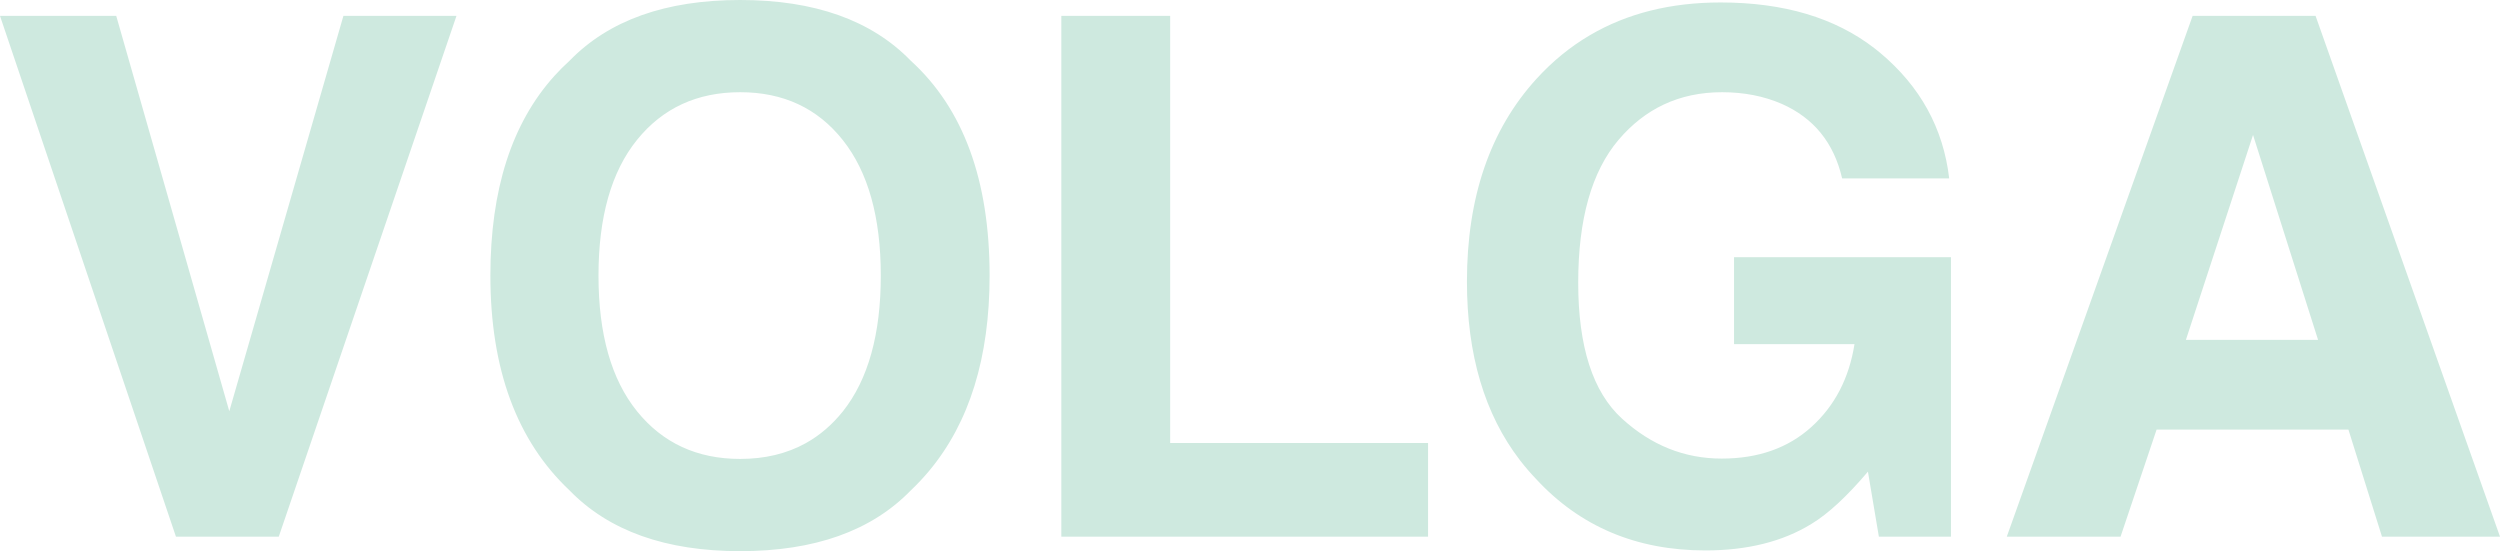 <svg width="1105.625" height="243.75" viewBox="0 0 1105.62 243.75" fill="none" xmlns="http://www.w3.org/2000/svg" xmlns:xlink="http://www.w3.org/1999/xlink">
	<desc>
			Created with Pixso.
	</desc>
	<defs/>
	<path id="Sample Text" d="M251.87 216.87C269.27 234.79 294.42 243.75 327.34 243.75C360.26 243.75 385.41 234.79 402.81 216.87Q407.14 212.77 410.93 208.22Q437.65 176.19 437.65 121.87C437.65 79.68 426.04 48.02 402.81 26.87C385.41 8.95 360.26 0 327.34 0C294.42 0 269.27 8.95 251.87 26.87Q248.34 30.07 245.17 33.58Q216.87 64.97 216.87 121.87C216.87 163.22 228.54 194.89 251.87 216.87ZM754.21 243.43Q782.03 243.43 801.09 231.71C808.49 227.24 816.82 219.53 826.09 208.59L830.93 237.34L862.81 237.34L862.81 113.75L766.87 113.75L766.87 152.18L820.15 152.18C817.76 167.29 811.4 179.5 801.09 188.82C790.78 198.15 777.55 202.81 761.4 202.81C744.94 202.81 730.26 196.92 717.34 185.15C704.42 173.38 697.96 153.33 697.96 125C697.96 96.87 703.93 75.8 715.85 61.79Q724.6 51.51 735.73 46.26Q747.35 40.78 761.56 40.78C771.25 40.78 780.05 42.5 787.96 45.93C802.13 52.18 811.04 63.17 814.68 78.9L862.03 78.9C859.42 56.71 849.24 38.2 831.48 23.35Q830.28 22.35 829.04 21.39Q802.86 1.09 760.93 1.09Q727.75 1.09 703.1 15.59Q690.13 23.21 679.53 34.84C659.01 57.34 648.75 87.23 648.75 124.53Q648.75 173.05 672.2 203.54Q675.48 207.8 679.21 211.71C698.69 232.86 723.69 243.43 754.21 243.43ZM51.4 7.03L0 7.03L77.81 237.34L123.28 237.34L201.87 7.03L151.87 7.03L101.4 181.87L51.4 7.03ZM517.5 7.03L469.37 7.03L469.37 237.34L631.56 237.34L631.56 195.93L517.5 195.93L517.5 7.03ZM953.75 190L1038.59 190L1053.43 237.34L1105.62 237.34L1024.06 7.03L969.68 7.03L887.5 237.34L937.81 237.34L953.75 190ZM389.53 121.87C389.53 147.81 383.95 167.81 372.81 181.87Q365.64 190.83 356.37 195.98Q343.79 202.96 327.34 202.96C308.28 202.96 293.07 195.93 281.71 181.87C270.36 167.81 264.68 147.81 264.68 121.87C264.68 95.93 270.36 75.93 281.71 61.87C293.07 47.81 308.28 40.78 327.34 40.78C346.4 40.78 361.53 47.83 372.73 61.95C383.93 76.06 389.53 96.04 389.53 121.87ZM996.4 59.68L1025.16 150.31L966.71 150.31L996.4 59.68Z" fill="#CEE9DF" fill-opacity="1" fill-rule="evenodd"/>
</svg>

